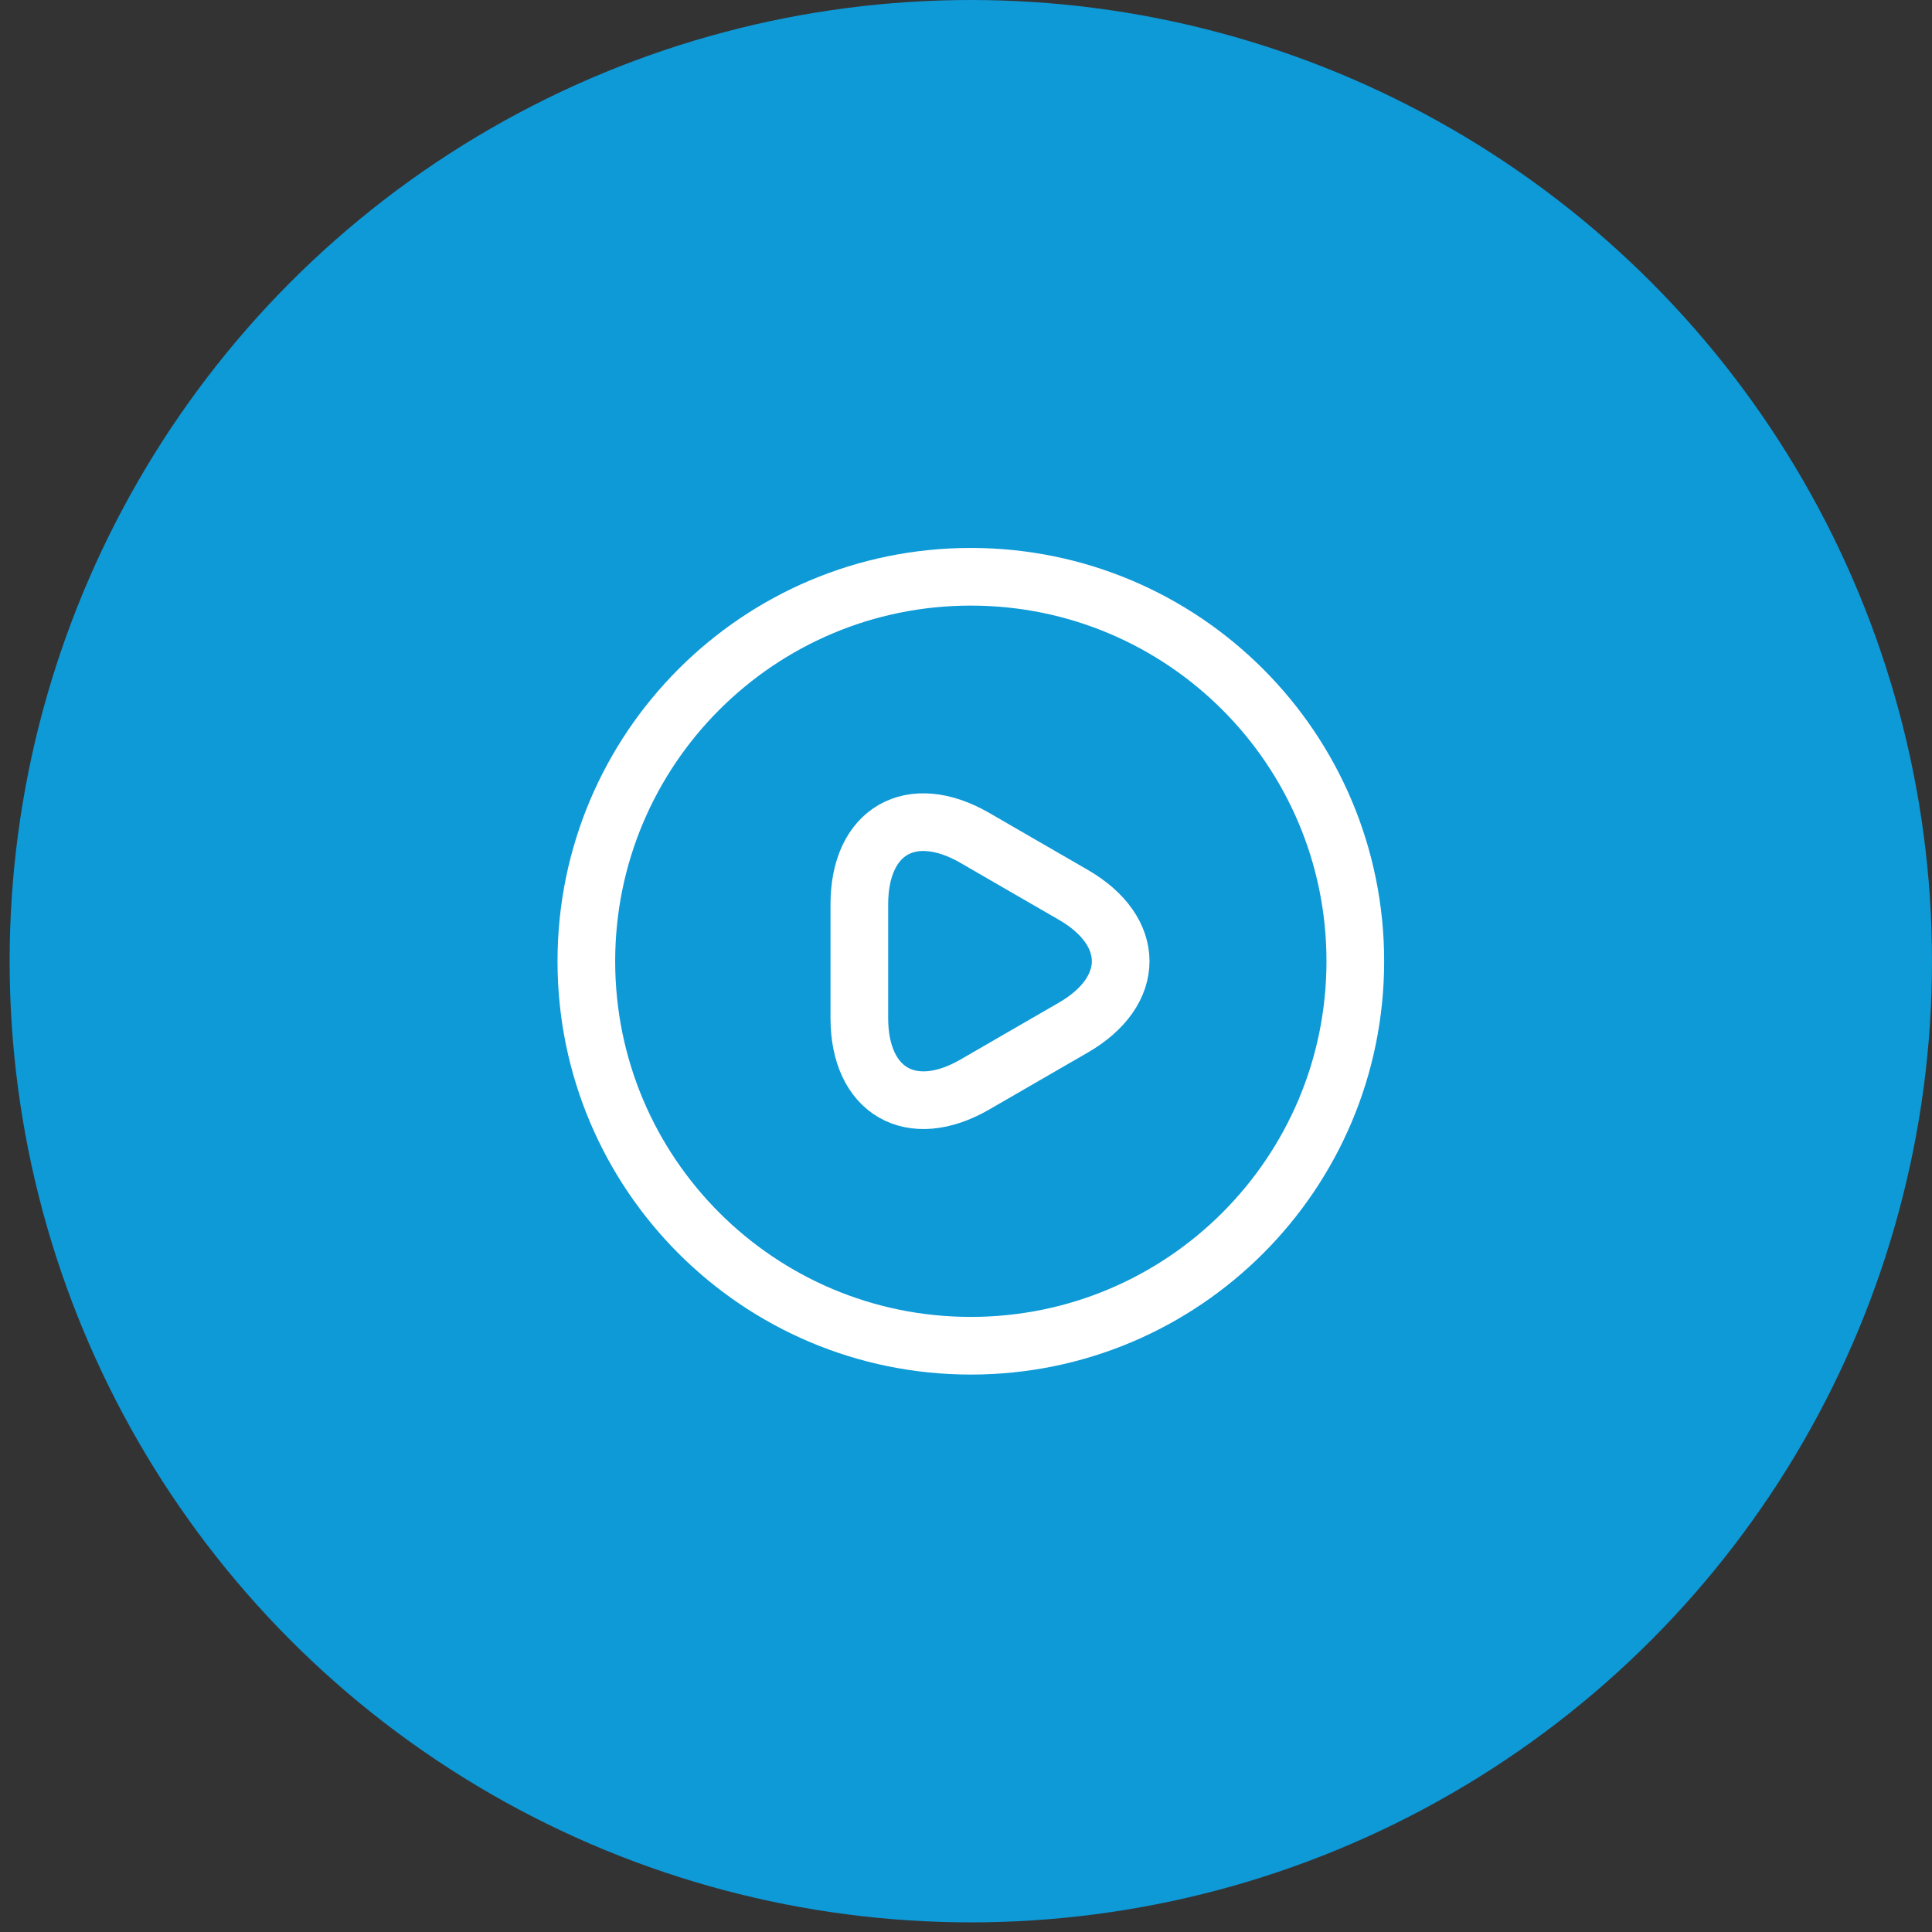 <svg width="67" height="67" viewBox="0 0 67 67" fill="none" xmlns="http://www.w3.org/2000/svg">
<rect x="0" y="0" width="67" height="67" fill="#333333" stroke="none"/>
<circle cx="33.667" cy="33.333" r="33.333" fill="#0E99D7"/>
<path d="M29.801 33.334V31.361C29.801 28.814 31.601 27.787 33.801 29.054L35.507 30.041L37.214 31.027C39.414 32.294 39.414 34.374 37.214 35.641L35.507 36.627L33.801 37.614C31.601 38.881 29.801 37.841 29.801 35.307V33.334Z" stroke="white" stroke-width="2" stroke-miterlimit="10" stroke-linecap="round" stroke-linejoin="round"/>
<path d="M33.667 46.669C41.031 46.669 47.001 40.699 47.001 33.335C47.001 25.971 41.031 20.002 33.667 20.002C26.303 20.002 20.334 25.971 20.334 33.335C20.334 40.699 26.303 46.669 33.667 46.669Z" stroke="white" stroke-width="2" stroke-linecap="round" stroke-linejoin="round"/>
</svg>
